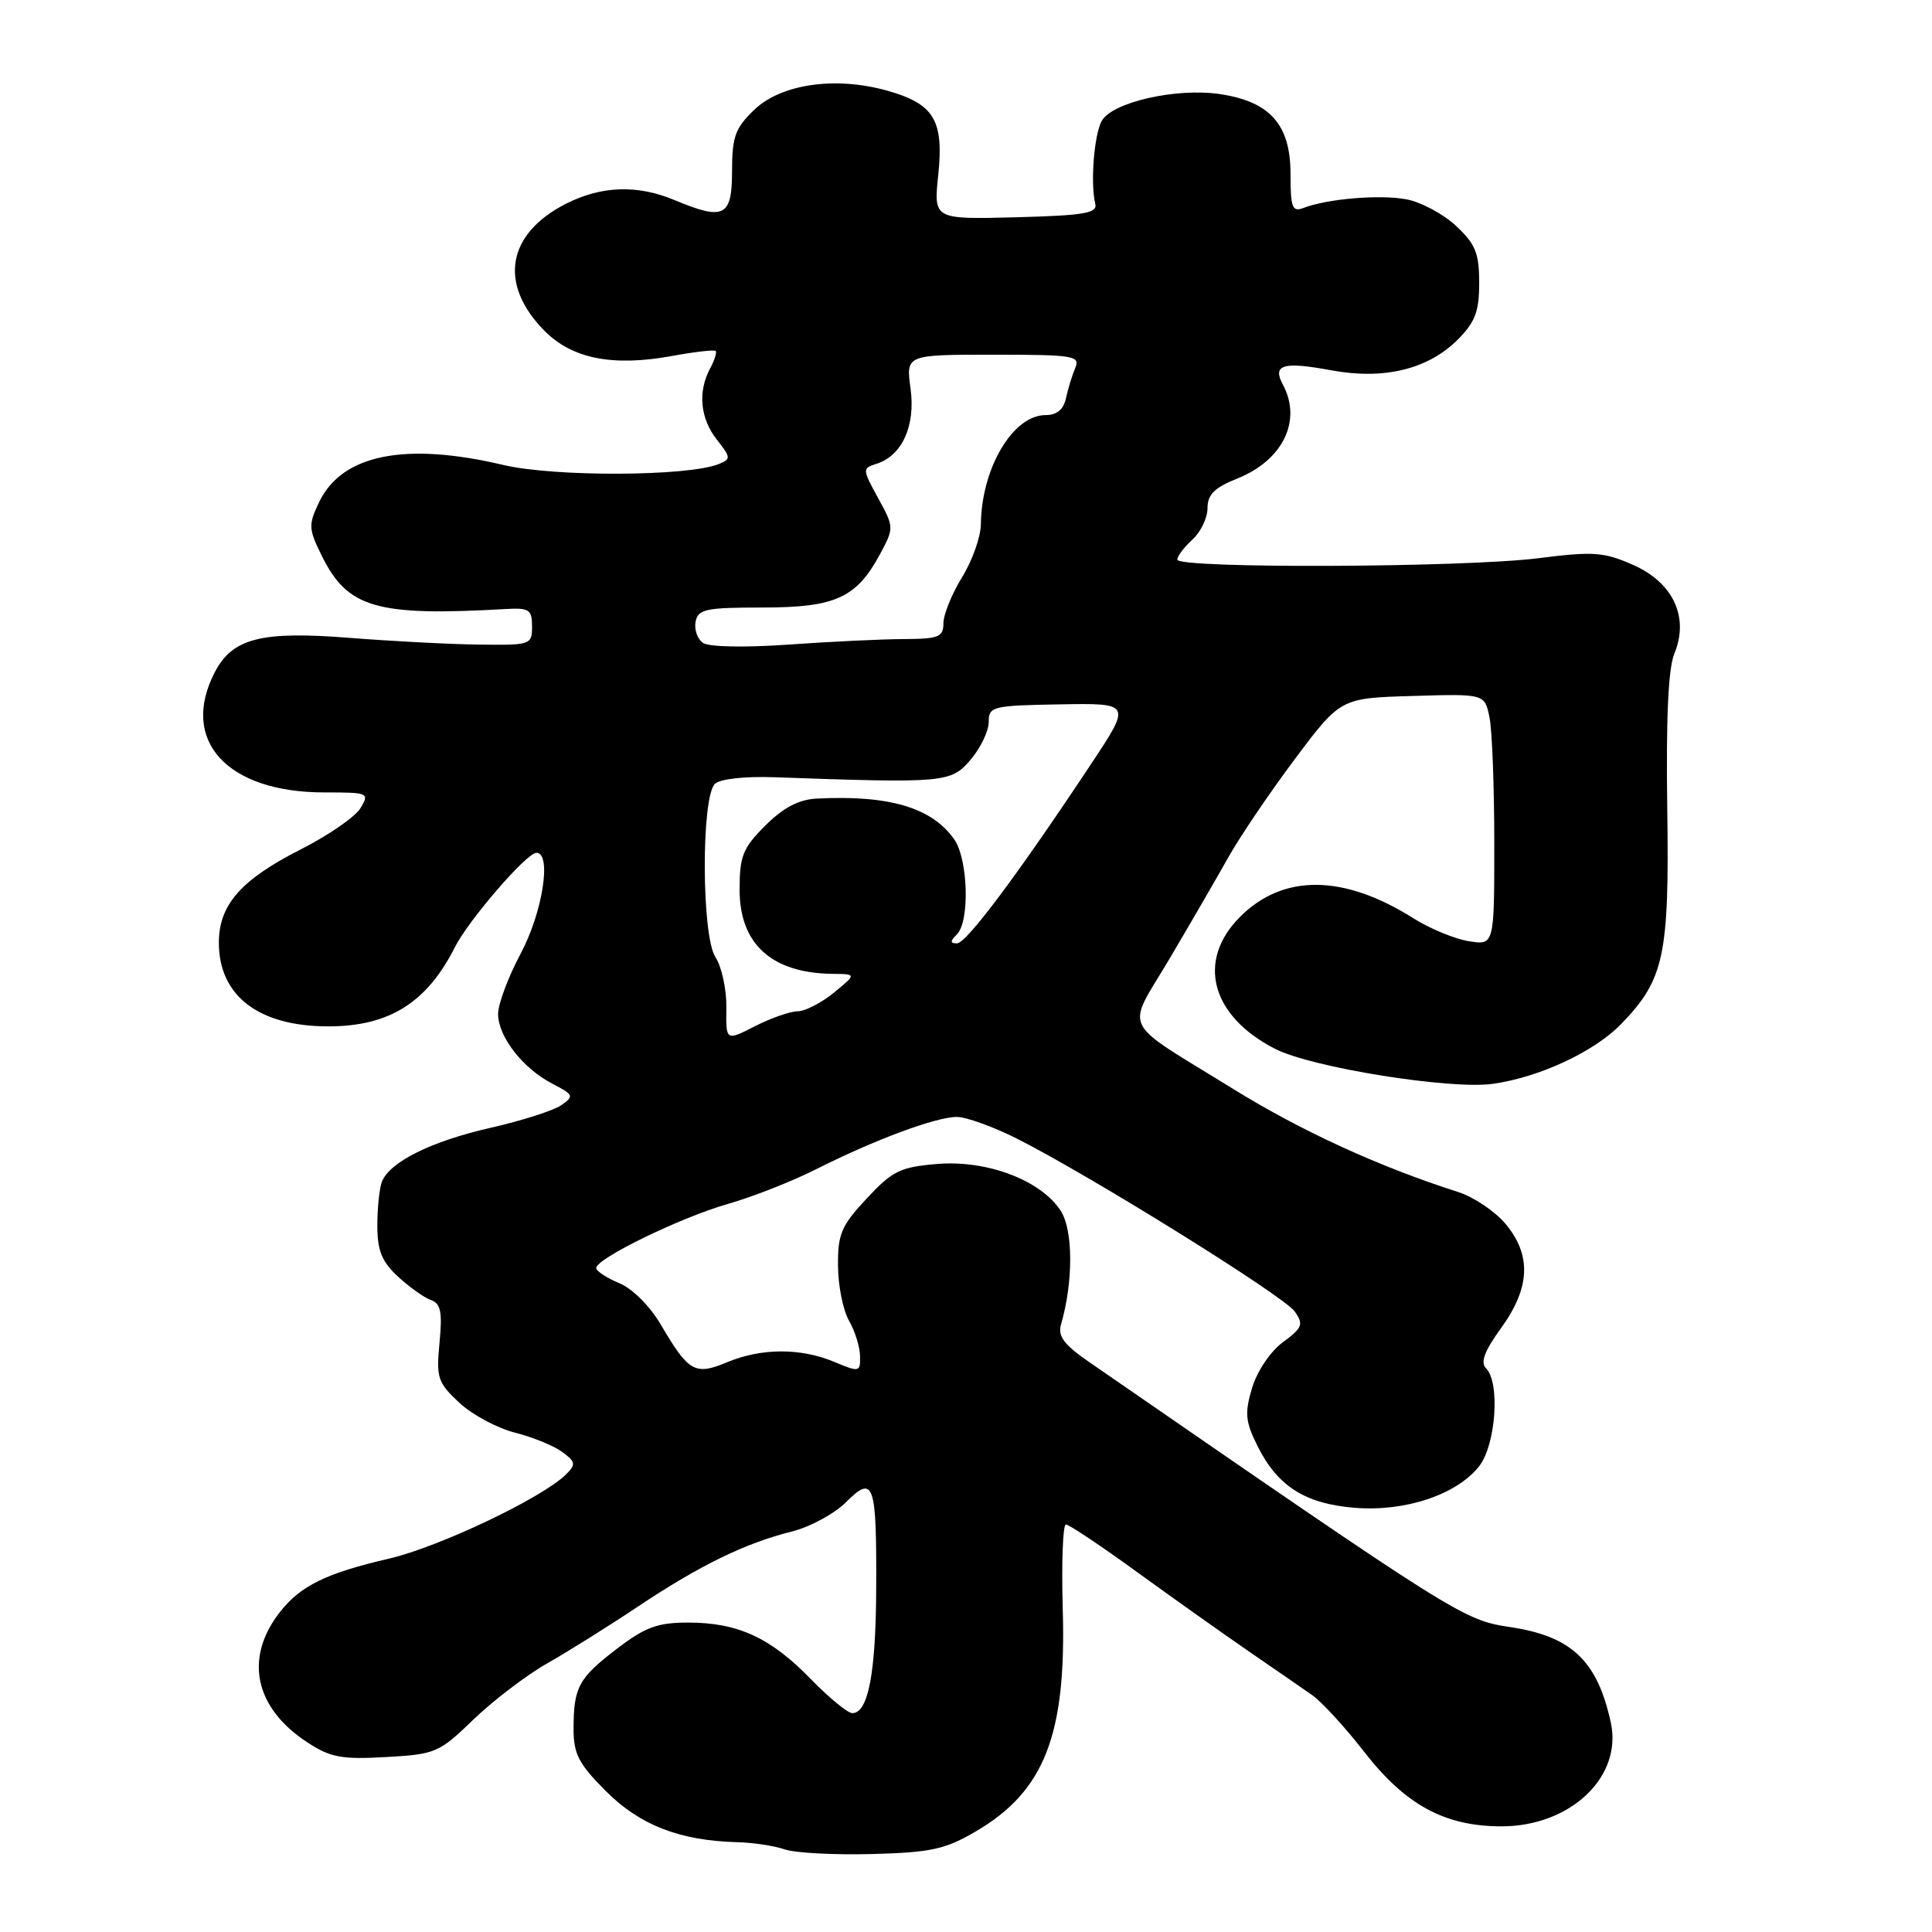 <?xml version="1.0" encoding="UTF-8" standalone="no"?>
<!DOCTYPE svg PUBLIC "-//W3C//DTD SVG 1.1//EN" "http://www.w3.org/Graphics/SVG/1.1/DTD/svg11.dtd" >
<svg xmlns="http://www.w3.org/2000/svg" xmlns:xlink="http://www.w3.org/1999/xlink" version="1.1" viewBox="0 0 256 256">
 <g >
 <path fill="currentColor"
d=" M 129.32 242.66 C 138.39 237.34 141.31 229.89 140.82 213.25 C 140.65 207.06 140.83 202.00 141.24 202.00 C 141.64 202.00 145.85 204.81 150.59 208.25 C 155.33 211.69 161.97 216.40 165.35 218.73 C 168.73 221.05 172.55 223.69 173.84 224.59 C 175.13 225.49 178.23 228.87 180.74 232.10 C 186.23 239.17 191.43 242.00 198.95 242.00 C 208.10 242.00 215.01 235.44 213.44 228.24 C 211.65 220.05 208.25 216.82 200.12 215.60 C 193.87 214.65 193.37 214.34 144.25 180.43 C 140.98 178.17 140.14 177.04 140.59 175.50 C 142.23 169.85 142.21 162.96 140.54 160.42 C 137.89 156.37 130.79 153.69 124.19 154.23 C 119.28 154.64 118.26 155.14 114.84 158.81 C 111.48 162.41 111.00 163.52 111.04 167.71 C 111.05 170.35 111.71 173.62 112.50 175.00 C 113.29 176.38 113.95 178.49 113.96 179.70 C 114.00 181.82 113.88 181.85 110.53 180.45 C 106.07 178.59 100.88 178.61 96.33 180.51 C 92.09 182.28 91.25 181.80 87.58 175.55 C 86.12 173.06 83.81 170.75 82.04 170.02 C 80.37 169.32 79.00 168.42 79.00 168.02 C 79.00 166.76 90.19 161.31 96.45 159.53 C 99.72 158.59 104.97 156.53 108.12 154.94 C 115.85 151.04 124.01 148.00 126.78 148.00 C 128.03 148.00 131.63 149.30 134.78 150.89 C 144.54 155.82 170.13 171.74 171.55 173.77 C 172.76 175.49 172.59 175.93 169.99 177.85 C 168.33 179.07 166.58 181.68 165.91 183.90 C 164.91 187.25 165.01 188.34 166.62 191.59 C 169.27 196.92 172.91 199.25 179.48 199.79 C 186.17 200.34 193.02 198.06 195.99 194.29 C 198.21 191.46 198.80 183.20 196.91 181.31 C 196.13 180.53 196.69 179.03 198.91 175.96 C 202.78 170.62 202.95 166.29 199.47 162.14 C 198.07 160.49 195.26 158.60 193.22 157.95 C 182.77 154.61 172.50 149.91 163.50 144.35 C 148.20 134.89 149.16 136.86 154.99 127.00 C 157.75 122.33 161.25 116.29 162.76 113.60 C 164.27 110.90 168.23 105.05 171.56 100.60 C 177.63 92.50 177.63 92.50 187.18 92.22 C 196.74 91.93 196.74 91.93 197.37 95.09 C 197.72 96.83 198.00 104.33 198.00 111.76 C 198.00 125.26 198.00 125.26 194.61 124.71 C 192.74 124.41 189.44 123.04 187.27 121.67 C 178.03 115.84 170.03 115.77 164.32 121.48 C 158.50 127.30 160.45 134.64 168.98 138.99 C 173.80 141.45 192.11 144.39 197.76 143.62 C 203.93 142.77 211.25 139.37 214.82 135.68 C 220.52 129.79 221.20 126.63 220.92 107.08 C 220.75 95.18 221.05 88.56 221.86 86.61 C 223.85 81.80 221.72 77.21 216.41 74.86 C 212.52 73.14 211.17 73.04 203.80 73.97 C 193.92 75.21 156.00 75.36 156.00 74.15 C 156.00 73.69 156.90 72.50 158.00 71.50 C 159.10 70.50 160.00 68.63 160.00 67.34 C 160.00 65.53 160.92 64.62 163.94 63.41 C 169.99 60.99 172.54 55.75 170.00 50.99 C 168.56 48.31 169.98 47.88 176.36 49.06 C 183.38 50.36 189.20 48.95 193.16 45.00 C 195.47 42.68 196.00 41.28 196.00 37.48 C 196.00 33.55 195.51 32.34 192.93 29.93 C 191.24 28.35 188.28 26.77 186.35 26.41 C 182.84 25.75 175.90 26.33 172.70 27.56 C 171.23 28.12 171.00 27.51 171.00 23.06 C 171.00 16.52 168.31 13.47 161.66 12.47 C 155.87 11.60 147.31 13.55 145.97 16.05 C 144.96 17.94 144.47 24.33 145.13 27.00 C 145.44 28.25 143.70 28.55 134.60 28.79 C 123.71 29.07 123.71 29.07 124.32 23.21 C 125.08 15.92 123.77 13.76 117.55 12.01 C 110.68 10.09 103.53 11.12 99.95 14.54 C 97.41 16.98 97.00 18.11 97.00 22.69 C 97.00 28.73 95.94 29.26 89.35 26.50 C 84.44 24.45 79.67 24.62 74.97 27.01 C 67.18 30.99 66.04 37.59 72.08 43.77 C 75.76 47.53 81.15 48.61 89.04 47.17 C 92.04 46.62 94.65 46.32 94.83 46.50 C 95.01 46.68 94.68 47.74 94.08 48.85 C 92.44 51.92 92.78 55.45 94.99 58.26 C 96.85 60.62 96.87 60.84 95.24 61.49 C 91.13 63.14 73.49 63.21 66.69 61.61 C 53.65 58.53 45.29 60.23 42.28 66.55 C 40.85 69.53 40.88 70.08 42.62 73.61 C 46.04 80.57 49.85 81.68 67.00 80.70 C 70.12 80.52 70.50 80.77 70.50 83.00 C 70.50 85.44 70.32 85.50 63.50 85.41 C 59.65 85.37 51.92 84.96 46.31 84.52 C 34.62 83.59 30.79 84.56 28.45 89.09 C 23.79 98.12 30.07 105.00 42.98 105.00 C 48.84 105.00 48.98 105.06 47.76 107.09 C 47.07 108.24 43.51 110.69 39.85 112.55 C 31.92 116.57 29.00 119.90 29.00 124.91 C 29.00 131.96 34.29 136.00 43.50 136.00 C 51.56 136.00 56.56 132.87 60.28 125.50 C 62.10 121.90 69.79 113.00 71.08 113.00 C 73.14 113.00 71.90 120.90 69.00 126.34 C 67.35 129.43 66.00 133.04 66.00 134.35 C 66.00 137.36 69.28 141.58 73.20 143.60 C 76.03 145.07 76.10 145.24 74.36 146.45 C 73.34 147.16 69.13 148.50 65.01 149.44 C 57.15 151.22 51.61 153.97 50.60 156.60 C 50.27 157.46 50.00 160.07 50.00 162.39 C 50.00 165.73 50.58 167.16 52.75 169.17 C 54.26 170.56 56.23 171.96 57.11 172.27 C 58.40 172.72 58.63 173.85 58.24 177.90 C 57.79 182.56 57.99 183.19 60.85 185.86 C 62.55 187.45 65.87 189.23 68.22 189.83 C 70.57 190.42 73.40 191.58 74.50 192.39 C 76.28 193.71 76.33 194.04 75.00 195.37 C 71.87 198.47 58.20 204.98 51.57 206.52 C 43.24 208.45 39.84 210.11 37.11 213.58 C 32.33 219.67 33.70 226.27 40.72 230.87 C 43.79 232.88 45.25 233.15 51.14 232.82 C 57.72 232.45 58.18 232.25 62.74 227.84 C 65.36 225.32 69.75 221.97 72.50 220.41 C 75.25 218.85 80.67 215.46 84.54 212.87 C 92.73 207.41 98.73 204.48 104.91 202.94 C 107.33 202.33 110.57 200.58 112.10 199.05 C 115.79 195.36 116.17 196.46 116.10 210.62 C 116.05 221.74 115.03 227.00 112.94 227.00 C 112.32 227.00 109.83 224.95 107.39 222.44 C 102.09 216.99 97.76 215.00 91.18 215.00 C 87.14 215.00 85.50 215.60 81.77 218.45 C 76.65 222.36 76.00 223.56 76.00 229.11 C 76.00 232.42 76.69 233.74 80.31 237.36 C 84.80 241.85 90.09 243.90 97.69 244.10 C 99.79 244.15 102.62 244.58 104.00 245.06 C 105.38 245.53 110.57 245.80 115.55 245.67 C 123.38 245.46 125.24 245.05 129.32 242.66 Z  M 96.25 133.54 C 96.28 131.11 95.63 128.09 94.79 126.81 C 92.96 124.00 92.90 105.70 94.72 103.88 C 95.39 103.21 98.62 102.85 102.67 102.99 C 125.25 103.79 125.98 103.72 128.59 100.69 C 129.91 99.15 131.00 96.90 131.01 95.69 C 131.01 93.60 131.45 93.49 140.47 93.33 C 149.93 93.17 149.93 93.17 144.51 101.33 C 134.90 115.83 128.05 125.00 126.81 125.00 C 125.87 125.00 125.87 124.73 126.80 123.80 C 128.52 122.08 128.28 113.85 126.44 111.22 C 123.48 107.00 117.80 105.32 108.15 105.82 C 105.82 105.95 103.77 107.03 101.40 109.40 C 98.42 112.38 98.00 113.43 98.00 117.90 C 98.00 125.09 102.26 128.95 110.32 129.04 C 113.50 129.07 113.50 129.07 110.50 131.53 C 108.85 132.88 106.69 133.99 105.71 134.00 C 104.73 134.00 102.18 134.89 100.05 135.97 C 96.18 137.95 96.18 137.95 96.25 133.54 Z  M 93.15 85.19 C 92.41 84.68 91.97 83.41 92.17 82.38 C 92.49 80.72 93.51 80.50 101.02 80.50 C 110.69 80.50 113.48 79.23 116.60 73.44 C 118.48 69.94 118.48 69.88 116.35 65.99 C 114.26 62.17 114.25 62.05 116.13 61.46 C 119.54 60.38 121.33 56.43 120.65 51.47 C 120.04 47.00 120.04 47.00 131.63 47.00 C 142.28 47.00 143.15 47.14 142.48 48.75 C 142.07 49.71 141.52 51.51 141.25 52.75 C 140.93 54.26 140.04 55.00 138.56 55.00 C 134.21 55.00 130.05 62.03 129.97 69.49 C 129.95 71.15 128.83 74.30 127.47 76.50 C 126.12 78.70 125.01 81.44 125.01 82.58 C 125.00 84.42 124.39 84.66 119.75 84.68 C 116.86 84.69 110.00 85.02 104.50 85.41 C 98.67 85.82 93.94 85.73 93.15 85.19 Z "/>
</g>
</svg>